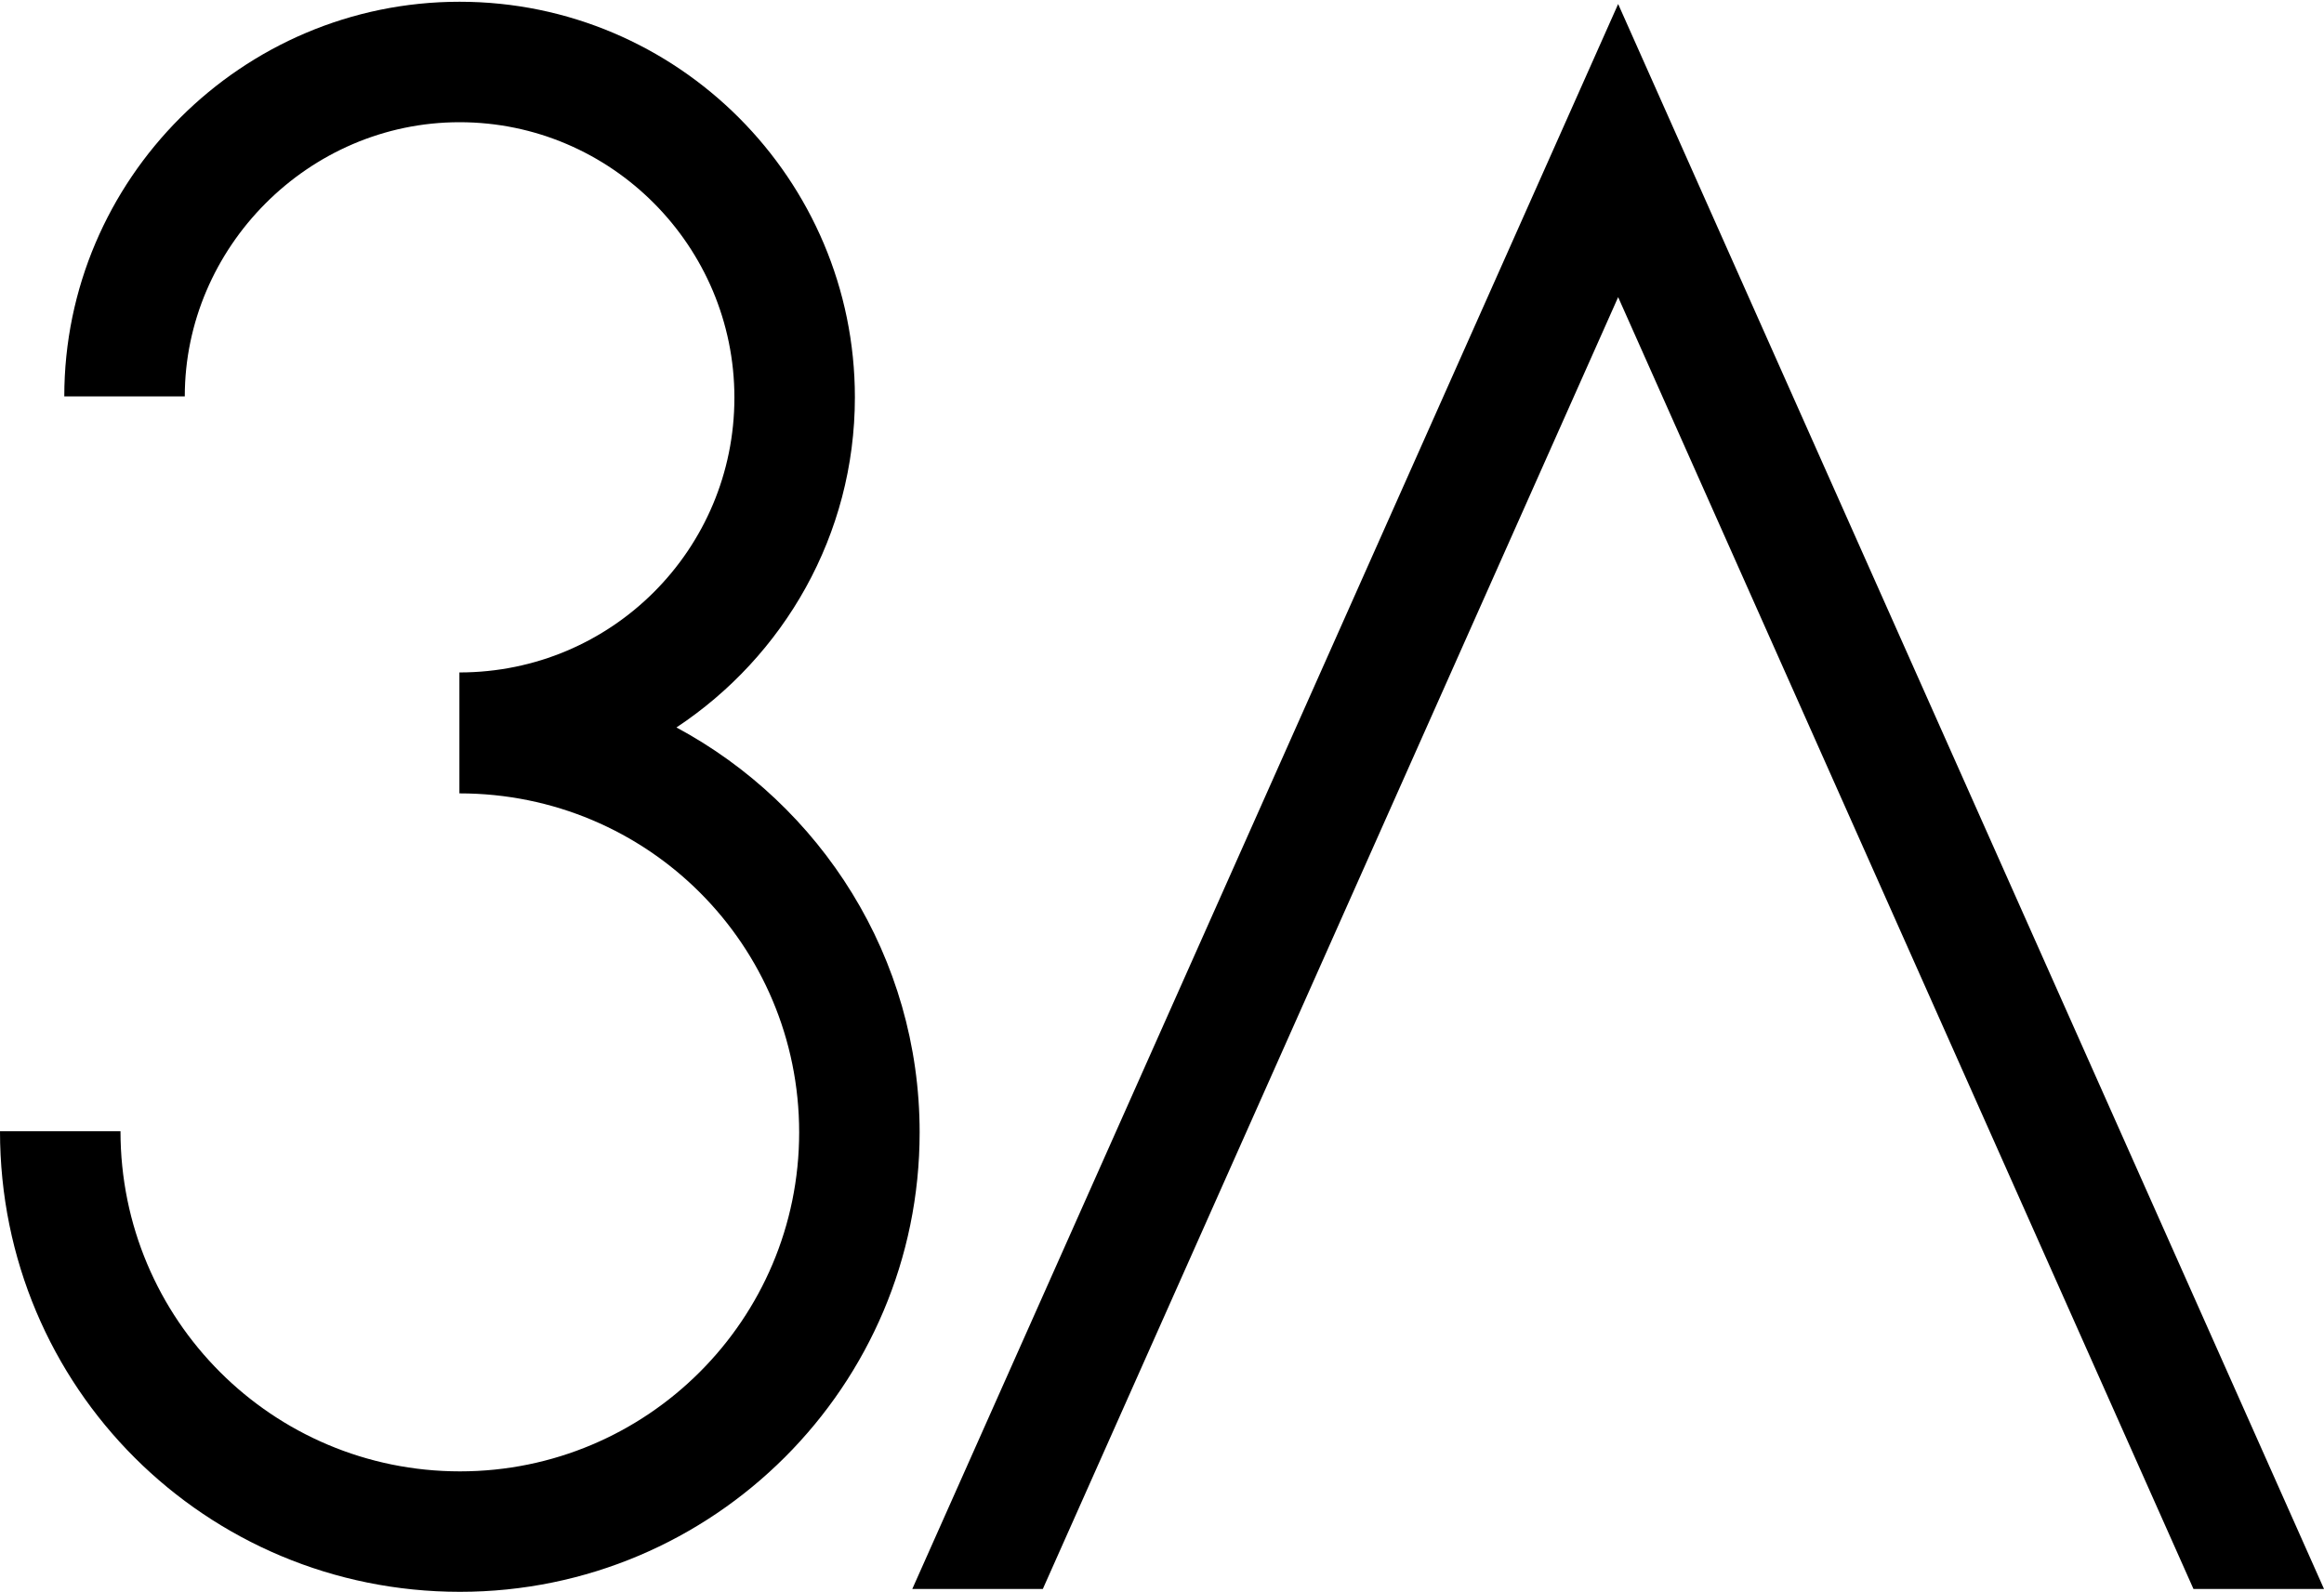 <svg xmlns="http://www.w3.org/2000/svg" viewBox="0 0 578.632 396.434"><path d="M168.422 181.166c26.681-17.654 44.429-47.928 44.429-82.214 0-54.279-44.127-98.516-98.406-98.516S16.007 44.717 16.007 98.717h30c0-37 30.685-68.281 68.422-68.281s68.422 30.857 68.422 68.594-30.469 68.438-68.469 68.438v30.118c47 0 84.592 37.819 84.592 84.424s-37.847 84.425-84.452 84.425S30 328.717 30 281.717H0c0 64 51.374 114.717 114.521 114.717s114.452-51.278 114.452-114.425c.001-43.596-24.593-81.53-60.551-100.843zM402.889 1L227.146 395.717h32.502L402.889 74l143.24 321.717h32.503z"/></svg>